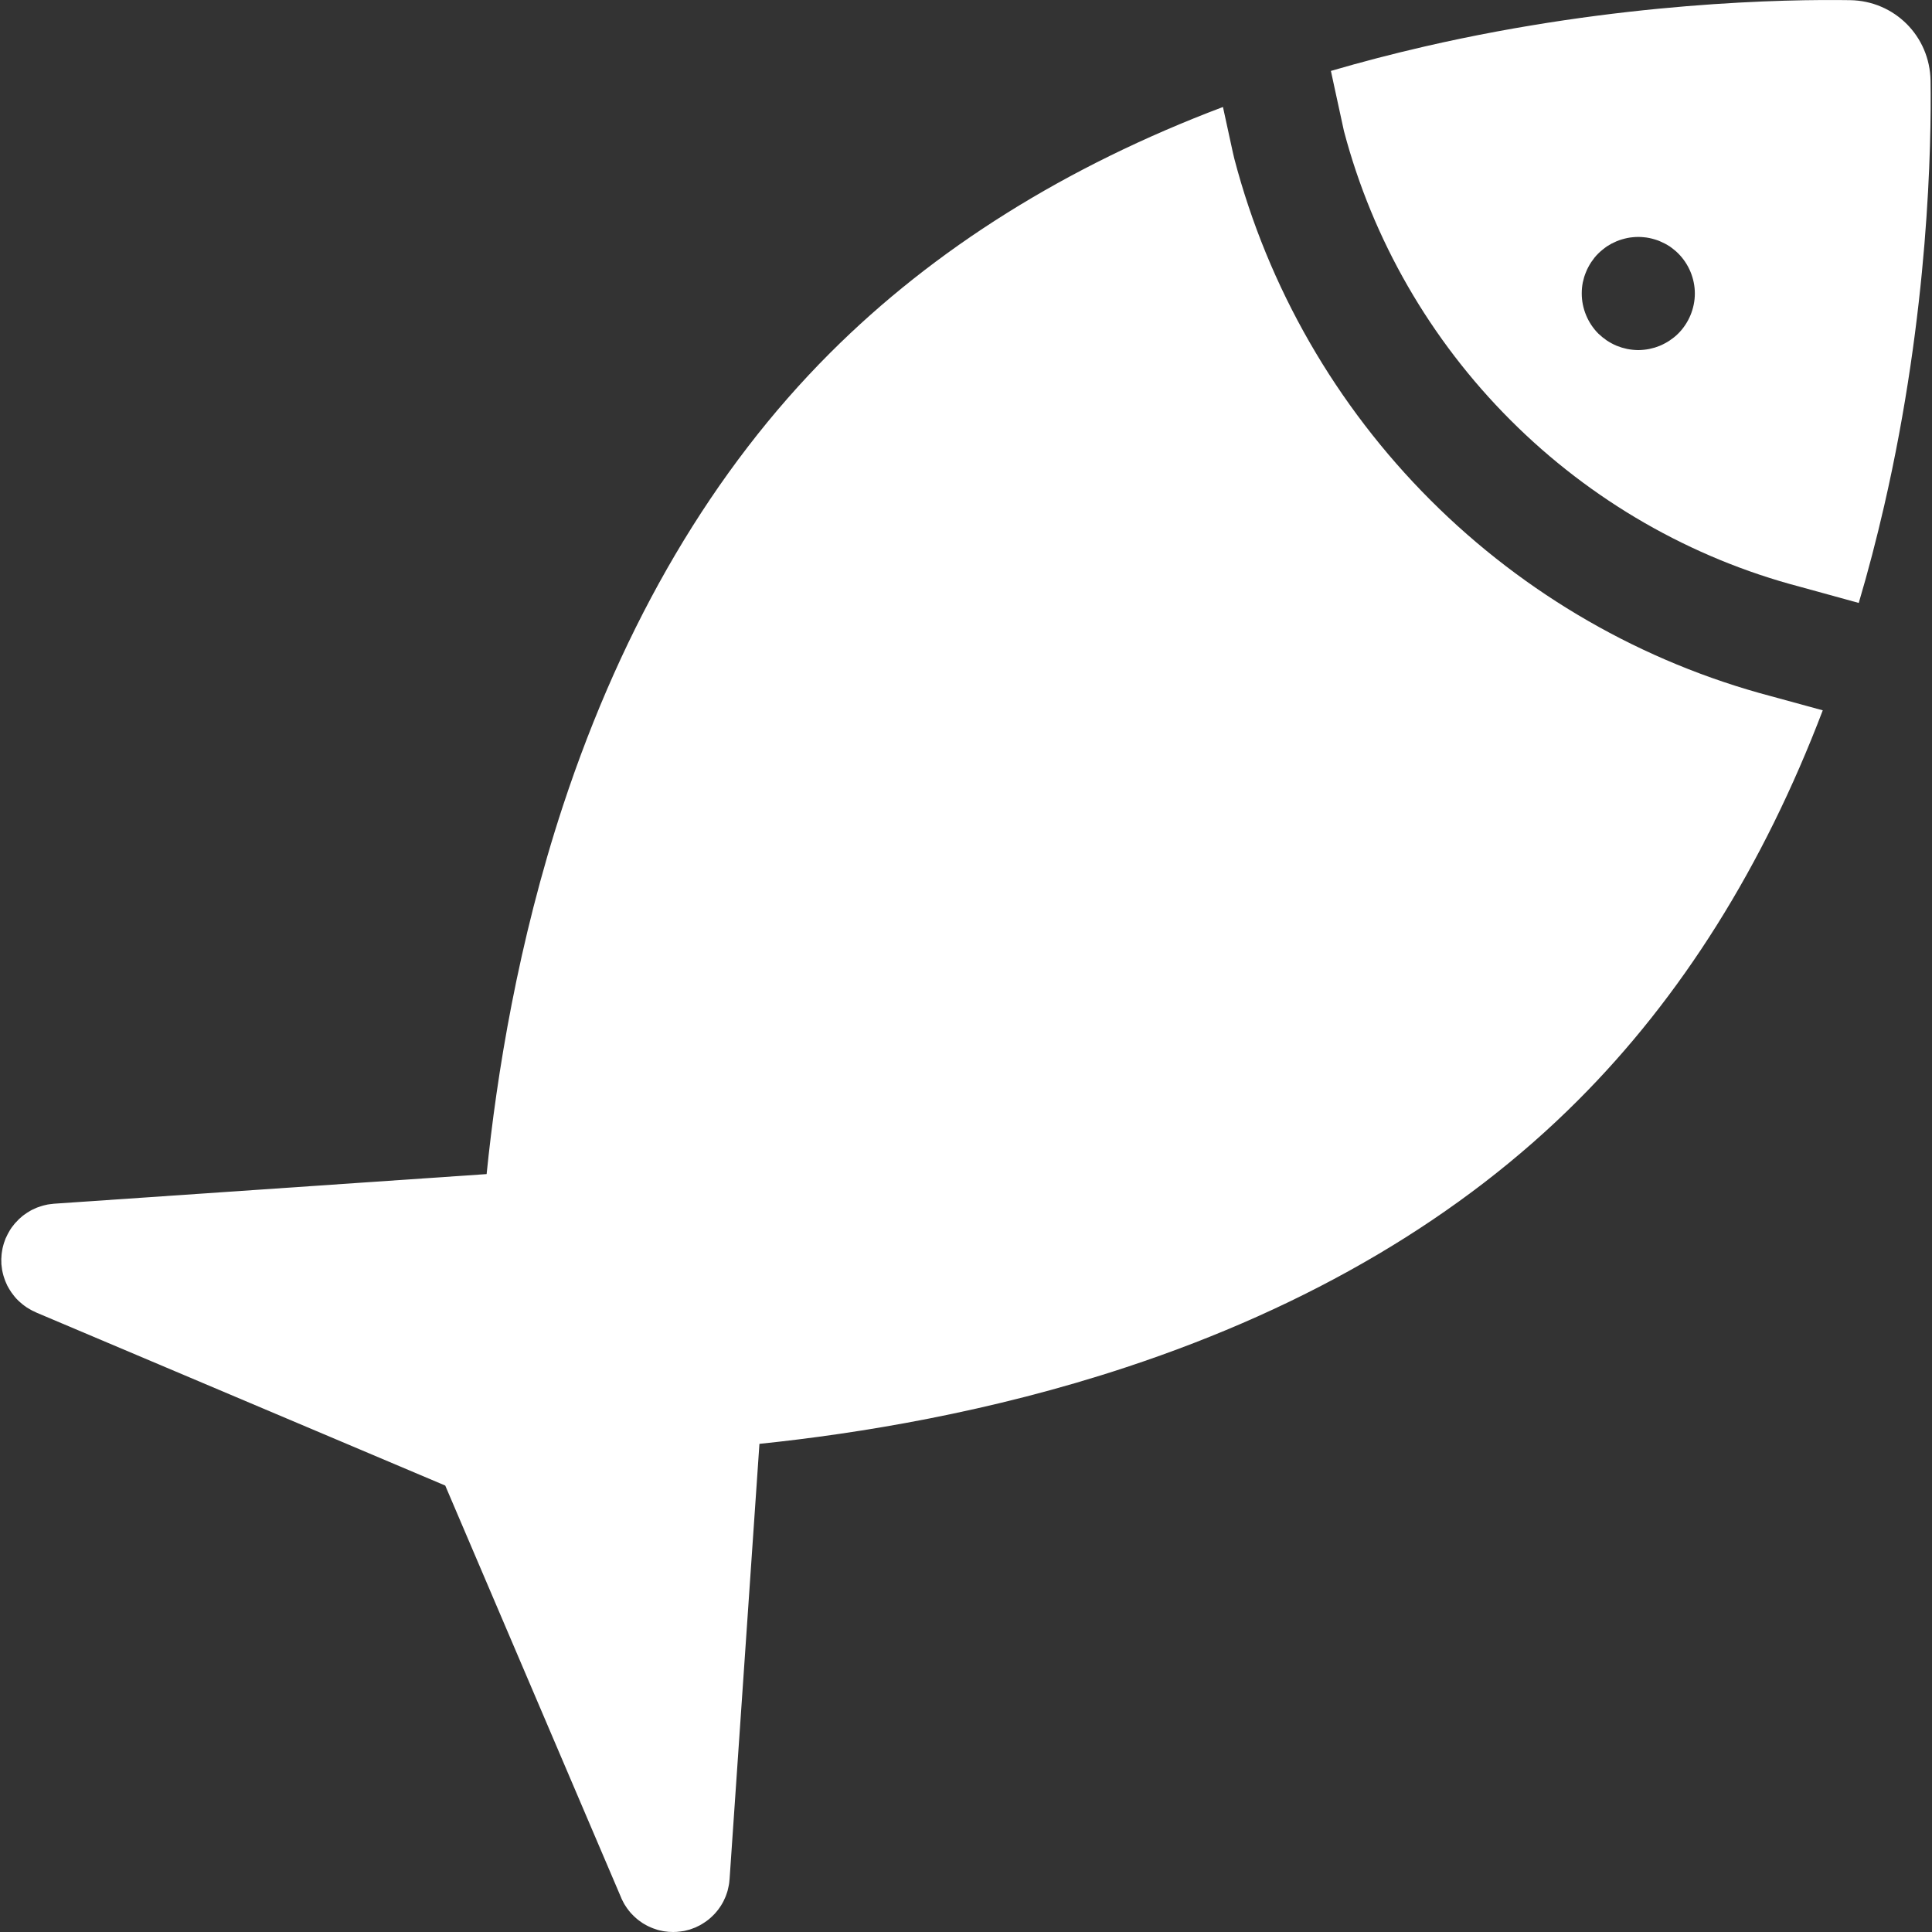 <svg width="24" height="24" viewBox="0 0 24 24" fill="none" xmlns="http://www.w3.org/2000/svg">
<rect x="0" y="0" width="24" height="24" fill="#333333" stroke="none"/>
<g clip-path="url(#clip0_1_183)">
<path d="M21.999 8.648C20.406 8.227 18.943 7.386 17.77 6.213C16.595 5.038 15.752 3.571 15.333 1.971C15.328 1.955 15.328 1.955 15.204 1.384C15.2 1.365 15.196 1.347 15.192 1.329C13.242 2.066 11.607 3.089 10.311 4.385C8.862 5.834 7.746 7.727 6.993 10.011C6.435 11.707 6.17 13.353 6.045 14.585L0.671 14.953C0.668 14.953 0.665 14.954 0.663 14.954C0.648 14.955 0.634 14.957 0.62 14.959C0.611 14.96 0.601 14.962 0.592 14.963C0.58 14.966 0.569 14.968 0.557 14.971C0.546 14.974 0.534 14.976 0.523 14.98C0.514 14.982 0.506 14.985 0.498 14.988C0.484 14.992 0.471 14.997 0.457 15.002C0.451 15.005 0.445 15.008 0.438 15.011C0.424 15.017 0.41 15.023 0.396 15.03C0.389 15.034 0.383 15.038 0.376 15.041C0.363 15.049 0.35 15.056 0.338 15.064C0.329 15.07 0.32 15.076 0.311 15.083C0.302 15.089 0.293 15.095 0.284 15.102C0.273 15.111 0.262 15.121 0.251 15.131C0.245 15.136 0.239 15.141 0.234 15.146C0.223 15.157 0.212 15.168 0.202 15.18C0.197 15.185 0.192 15.19 0.187 15.195C0.178 15.206 0.169 15.217 0.161 15.228C0.155 15.235 0.15 15.242 0.144 15.25C0.138 15.259 0.132 15.269 0.125 15.279C0.119 15.289 0.113 15.299 0.107 15.31C0.102 15.318 0.098 15.326 0.094 15.334C0.087 15.347 0.081 15.36 0.075 15.374C0.074 15.376 0.072 15.378 0.071 15.381C0.069 15.386 0.068 15.391 0.065 15.397C0.06 15.411 0.055 15.425 0.05 15.439C0.047 15.448 0.045 15.457 0.042 15.466C0.039 15.479 0.035 15.492 0.032 15.505C0.03 15.516 0.028 15.527 0.026 15.539C0.024 15.55 0.022 15.561 0.021 15.572C0.019 15.585 0.019 15.599 0.018 15.612C0.017 15.621 0.017 15.63 0.016 15.64C0.016 15.655 0.016 15.67 0.017 15.685C0.017 15.691 0.017 15.697 0.017 15.703C0.018 15.705 0.018 15.708 0.018 15.71C0.019 15.724 0.021 15.737 0.023 15.75C0.024 15.76 0.026 15.77 0.027 15.78C0.029 15.79 0.032 15.801 0.034 15.812C0.037 15.824 0.04 15.836 0.043 15.847C0.046 15.856 0.048 15.864 0.051 15.872C0.055 15.886 0.06 15.899 0.065 15.912C0.068 15.919 0.071 15.926 0.074 15.933C0.08 15.947 0.086 15.96 0.092 15.973C0.096 15.98 0.1 15.987 0.104 15.994C0.111 16.006 0.117 16.018 0.125 16.029C0.13 16.038 0.135 16.046 0.141 16.054C0.148 16.063 0.155 16.073 0.162 16.082C0.169 16.091 0.176 16.1 0.183 16.109C0.19 16.117 0.197 16.124 0.203 16.132C0.212 16.141 0.221 16.15 0.229 16.158C0.236 16.165 0.243 16.172 0.251 16.178C0.26 16.186 0.269 16.194 0.279 16.202C0.287 16.209 0.295 16.215 0.304 16.221C0.313 16.228 0.322 16.234 0.332 16.241C0.342 16.247 0.353 16.254 0.364 16.26C0.372 16.265 0.38 16.27 0.388 16.274C0.402 16.282 0.417 16.289 0.432 16.295C0.436 16.297 0.44 16.3 0.445 16.302L0.456 16.307C0.457 16.307 0.458 16.307 0.458 16.308L5.531 18.454L7.716 23.573C7.717 23.576 7.718 23.578 7.719 23.581C7.722 23.588 7.726 23.596 7.73 23.604C7.736 23.616 7.742 23.628 7.748 23.639C7.751 23.645 7.755 23.651 7.758 23.657C7.768 23.673 7.778 23.688 7.788 23.703C7.789 23.704 7.79 23.706 7.791 23.707C7.804 23.725 7.817 23.742 7.832 23.759C7.832 23.76 7.833 23.761 7.834 23.762C7.847 23.776 7.861 23.79 7.875 23.804C7.878 23.807 7.881 23.809 7.884 23.812C7.897 23.824 7.91 23.836 7.924 23.847C7.927 23.849 7.93 23.852 7.933 23.854C7.949 23.866 7.965 23.878 7.982 23.889C7.987 23.892 7.992 23.895 7.997 23.898C8.009 23.905 8.021 23.912 8.034 23.919C8.041 23.923 8.049 23.926 8.056 23.93C8.068 23.936 8.08 23.941 8.092 23.946C8.099 23.949 8.105 23.952 8.112 23.954C8.13 23.961 8.149 23.967 8.167 23.973C8.173 23.974 8.18 23.976 8.186 23.978C8.201 23.982 8.217 23.985 8.232 23.988C8.238 23.989 8.243 23.99 8.248 23.991C8.286 23.997 8.324 24 8.362 24C8.391 24 8.421 23.998 8.45 23.994C8.467 23.992 8.483 23.99 8.499 23.987C8.503 23.986 8.507 23.985 8.512 23.984C8.53 23.98 8.549 23.975 8.567 23.97C8.572 23.968 8.576 23.966 8.581 23.965C8.598 23.959 8.615 23.953 8.632 23.946C8.634 23.945 8.636 23.945 8.638 23.944C8.643 23.942 8.647 23.939 8.652 23.937C8.666 23.93 8.68 23.924 8.693 23.917C8.702 23.912 8.71 23.907 8.719 23.902C8.729 23.896 8.739 23.89 8.749 23.883C8.759 23.877 8.769 23.87 8.778 23.863C8.786 23.857 8.794 23.851 8.802 23.845C8.812 23.837 8.822 23.828 8.831 23.82C8.838 23.814 8.845 23.808 8.851 23.801C8.86 23.792 8.869 23.783 8.878 23.774C8.885 23.767 8.891 23.759 8.897 23.752C8.905 23.742 8.913 23.733 8.92 23.724C8.927 23.715 8.933 23.706 8.94 23.696C8.945 23.688 8.951 23.68 8.957 23.671C8.964 23.66 8.97 23.648 8.977 23.637C8.981 23.629 8.985 23.622 8.989 23.614C8.995 23.601 9.001 23.588 9.007 23.575C9.01 23.568 9.013 23.561 9.016 23.554C9.021 23.541 9.026 23.527 9.03 23.514C9.033 23.506 9.035 23.497 9.038 23.489C9.041 23.477 9.044 23.465 9.046 23.454C9.049 23.443 9.051 23.432 9.053 23.422C9.055 23.412 9.056 23.402 9.058 23.393C9.059 23.379 9.061 23.366 9.062 23.352C9.063 23.35 9.063 23.348 9.063 23.345L9.434 17.936C10.664 17.809 12.305 17.542 13.994 16.983C16.269 16.231 18.155 15.117 19.599 13.672C20.888 12.384 21.906 10.759 22.643 8.824C22.309 8.733 22.031 8.656 21.999 8.648Z" fill="white"/>
<path d="M23.982 1.002C23.973 0.449 23.534 0.01 22.982 0.002C22.198 -0.01 20.114 0.022 17.7 0.577C17.301 0.669 16.912 0.77 16.533 0.881C16.545 0.939 16.56 1.006 16.577 1.085C16.629 1.325 16.683 1.57 16.695 1.628C17.052 2.981 17.768 4.223 18.764 5.219C19.761 6.217 21.005 6.933 22.36 7.289C22.366 7.291 22.368 7.291 23.09 7.49C23.206 7.099 23.311 6.696 23.406 6.283C23.961 3.869 23.993 1.785 23.982 1.002ZM20.848 4.143C20.832 4.159 20.815 4.174 20.797 4.189C20.779 4.203 20.76 4.217 20.741 4.23C20.722 4.243 20.703 4.254 20.682 4.265C20.662 4.276 20.641 4.286 20.62 4.295C20.599 4.303 20.577 4.311 20.556 4.318C20.534 4.324 20.511 4.33 20.488 4.335C20.466 4.339 20.443 4.343 20.42 4.345C20.398 4.347 20.374 4.349 20.351 4.349C20.328 4.349 20.305 4.347 20.282 4.345C20.259 4.343 20.236 4.339 20.214 4.335C20.192 4.33 20.169 4.324 20.147 4.318C20.125 4.311 20.104 4.303 20.082 4.295C20.061 4.286 20.04 4.276 20.02 4.265C20 4.254 19.98 4.243 19.961 4.23C19.942 4.217 19.924 4.203 19.906 4.189C19.888 4.174 19.871 4.159 19.854 4.143C19.724 4.012 19.649 3.831 19.649 3.646C19.649 3.623 19.65 3.6 19.652 3.577C19.654 3.554 19.658 3.531 19.662 3.509C19.667 3.486 19.673 3.464 19.679 3.442C19.686 3.42 19.694 3.398 19.703 3.377C19.711 3.356 19.721 3.335 19.732 3.315C19.742 3.295 19.755 3.275 19.767 3.256C19.78 3.237 19.794 3.218 19.808 3.2C19.823 3.182 19.838 3.165 19.854 3.149C19.871 3.133 19.888 3.117 19.906 3.103C19.924 3.088 19.942 3.075 19.961 3.061C19.98 3.049 20 3.037 20.02 3.026C20.04 3.016 20.061 3.006 20.082 2.997C20.104 2.988 20.125 2.98 20.147 2.974C20.169 2.967 20.192 2.962 20.214 2.957C20.237 2.952 20.259 2.949 20.282 2.947C20.328 2.942 20.375 2.942 20.42 2.947C20.443 2.949 20.466 2.952 20.489 2.957C20.511 2.962 20.534 2.967 20.556 2.974C20.577 2.98 20.599 2.988 20.62 2.997C20.641 3.006 20.662 3.016 20.682 3.026C20.703 3.037 20.722 3.049 20.742 3.061C20.76 3.075 20.779 3.088 20.797 3.103C20.815 3.117 20.832 3.133 20.848 3.149C20.979 3.28 21.054 3.461 21.054 3.646C21.054 3.83 20.979 4.012 20.848 4.143Z" fill="white"/>
</g>
<defs>
<clipPath id="clip0_1_183">
<rect width="24" height="24" fill="white"/>
</clipPath>
</defs>
</svg>
